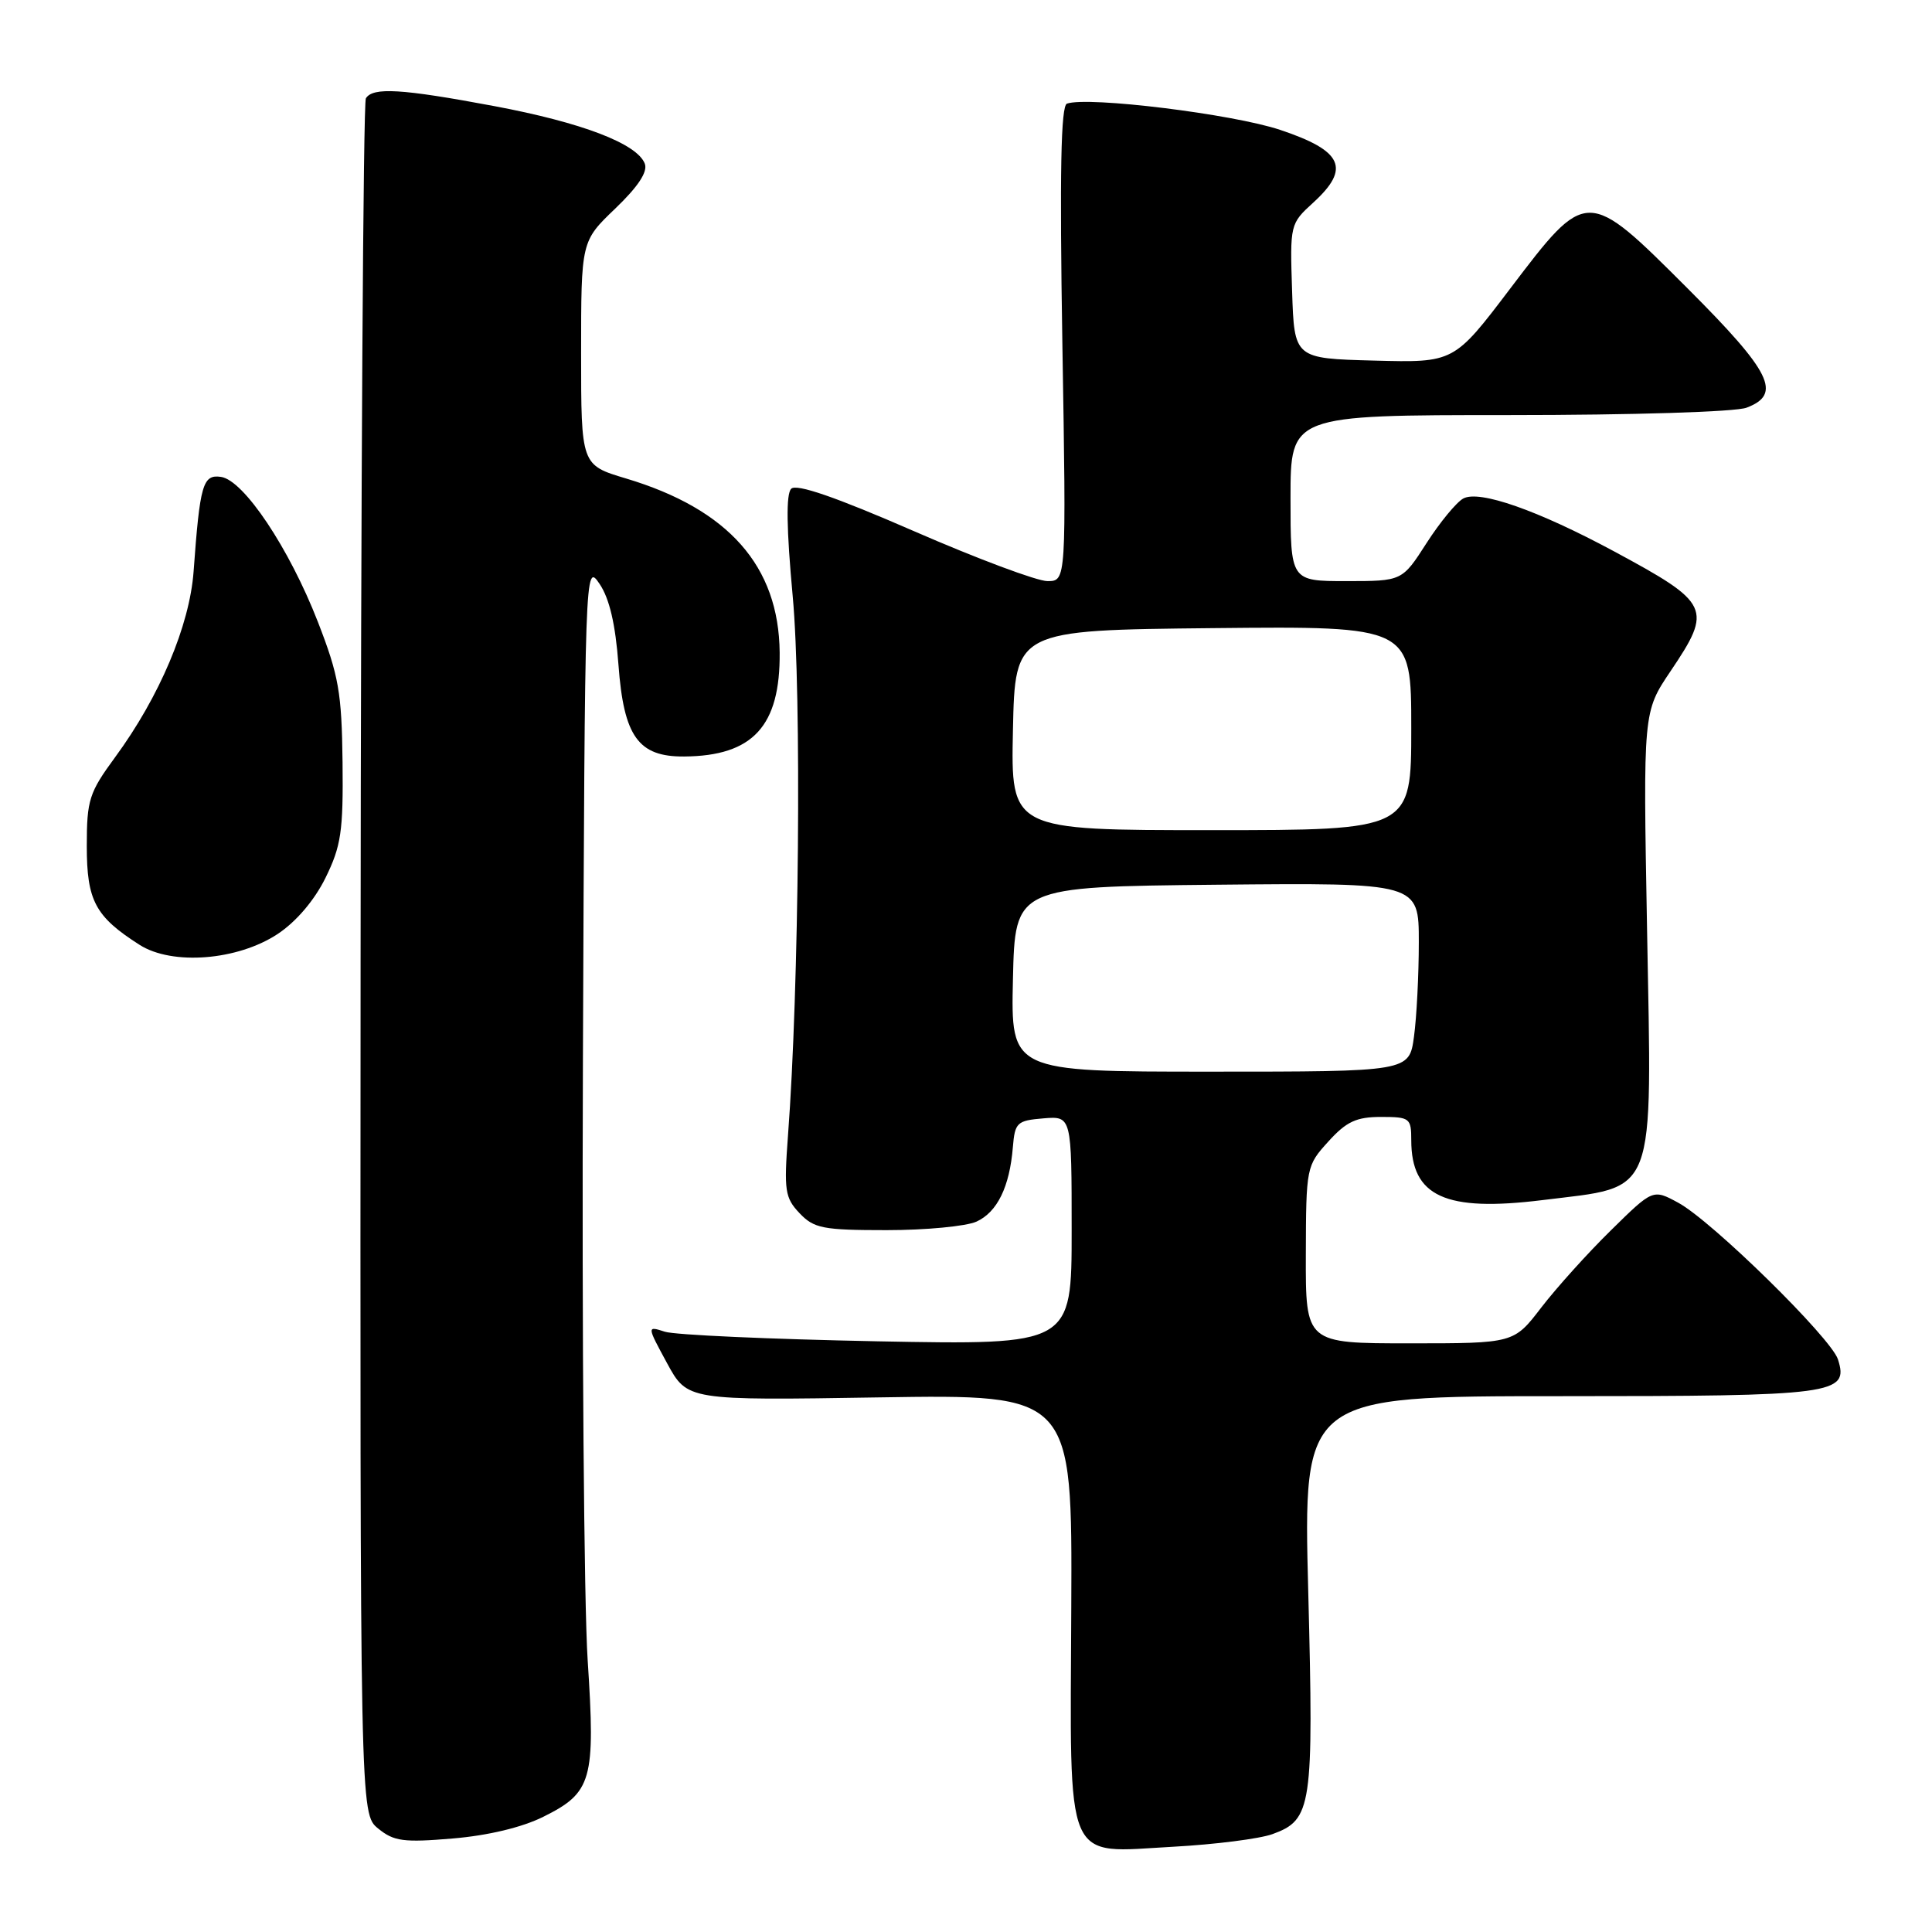 <?xml version="1.0" encoding="UTF-8" standalone="no"?>
<!DOCTYPE svg PUBLIC "-//W3C//DTD SVG 1.1//EN" "http://www.w3.org/Graphics/SVG/1.1/DTD/svg11.dtd" >
<svg xmlns="http://www.w3.org/2000/svg" xmlns:xlink="http://www.w3.org/1999/xlink" version="1.1" viewBox="0 0 256 256">
 <g >
 <path fill="currentColor"
d=" M 168.61 243.03 C 173.84 241.13 174.08 239.48 173.35 210.94 C 172.68 185.00 172.68 185.00 206.65 185.00 C 243.22 185.00 245.01 184.76 243.54 180.13 C 242.64 177.29 226.78 161.73 222.36 159.36 C 219.02 157.55 219.02 157.55 213.45 163.03 C 210.38 166.04 206.24 170.64 204.23 173.25 C 200.59 178.00 200.59 178.00 186.79 178.00 C 173.00 178.00 173.00 178.00 173.03 166.25 C 173.06 154.65 173.10 154.46 176.02 151.25 C 178.41 148.61 179.73 148.00 182.99 148.00 C 186.80 148.00 187.00 148.15 187.00 151.07 C 187.00 158.55 191.50 160.61 204.38 159.02 C 219.70 157.11 218.89 159.22 218.24 122.92 C 217.72 94.33 217.72 94.33 221.36 88.93 C 226.96 80.62 226.62 79.93 213.82 73.03 C 203.74 67.61 196.04 64.91 193.90 66.05 C 192.99 66.54 190.80 69.20 189.02 71.97 C 185.79 77.00 185.79 77.00 178.40 77.00 C 171.00 77.00 171.00 77.00 171.00 66.00 C 171.00 55.00 171.00 55.00 199.93 55.00 C 216.32 55.00 229.98 54.58 231.43 54.02 C 236.16 52.23 234.73 49.33 223.62 38.22 C 210.23 24.84 210.28 24.84 200.08 38.28 C 192.66 48.06 192.66 48.06 182.08 47.78 C 171.50 47.50 171.50 47.50 171.21 38.58 C 170.92 29.73 170.94 29.65 174.03 26.83 C 178.99 22.30 177.92 19.98 169.63 17.21 C 163.35 15.11 144.20 12.75 141.38 13.73 C 140.57 14.01 140.40 22.82 140.77 45.56 C 141.29 77.00 141.29 77.00 138.79 77.00 C 137.42 77.00 129.45 74.02 121.08 70.37 C 110.71 65.85 105.53 64.07 104.84 64.76 C 104.14 65.46 104.21 70.01 105.04 79.03 C 106.23 91.86 105.89 130.95 104.41 150.50 C 103.87 157.76 104.01 158.71 105.94 160.75 C 107.86 162.77 109.03 163.00 117.49 163.00 C 122.67 163.00 128.02 162.49 129.39 161.87 C 132.15 160.61 133.78 157.26 134.21 152.00 C 134.48 148.74 134.75 148.48 138.25 148.19 C 142.00 147.88 142.00 147.88 142.00 163.05 C 142.00 178.22 142.00 178.22 116.25 177.73 C 102.09 177.45 89.42 176.89 88.10 176.46 C 85.71 175.69 85.71 175.69 88.39 180.63 C 91.08 185.57 91.08 185.57 116.58 185.16 C 142.08 184.76 142.08 184.76 141.95 212.95 C 141.80 247.68 140.87 245.50 155.50 244.70 C 161.00 244.40 166.90 243.65 168.61 243.03 Z  M 71.98 240.74 C 78.45 237.53 78.91 235.89 77.87 220.00 C 77.38 212.57 77.10 176.80 77.24 140.50 C 77.50 74.87 77.51 74.52 79.44 77.36 C 80.76 79.31 81.55 82.71 81.95 88.09 C 82.65 97.60 84.58 100.29 90.66 100.24 C 99.77 100.17 103.40 96.21 103.31 86.45 C 103.20 75.02 96.54 67.47 82.95 63.40 C 77.00 61.62 77.00 61.62 77.00 46.79 C 77.00 31.97 77.00 31.97 81.53 27.63 C 84.56 24.72 85.85 22.77 85.44 21.69 C 84.42 19.03 77.11 16.24 65.50 14.06 C 53.17 11.75 49.41 11.53 48.48 13.03 C 48.13 13.59 47.82 64.97 47.78 127.20 C 47.71 240.35 47.71 240.35 50.11 242.29 C 52.19 243.99 53.48 244.16 59.98 243.61 C 64.65 243.22 69.17 242.14 71.98 240.74 Z  M 36.79 123.76 C 39.25 122.13 41.66 119.30 43.13 116.32 C 45.20 112.11 45.49 110.17 45.39 101.00 C 45.28 91.76 44.89 89.53 42.12 82.40 C 38.32 72.64 32.30 63.62 29.28 63.19 C 26.87 62.84 26.49 64.18 25.65 75.75 C 25.12 82.89 21.14 92.32 15.25 100.34 C 11.81 105.03 11.50 105.98 11.50 112.11 C 11.50 119.36 12.62 121.45 18.50 125.20 C 22.82 127.95 31.48 127.27 36.79 123.76 Z  M 134.22 129.75 C 134.50 117.50 134.50 117.50 161.25 117.23 C 188.00 116.97 188.00 116.97 188.00 124.84 C 188.00 129.18 187.71 134.81 187.36 137.36 C 186.73 142.00 186.73 142.00 160.33 142.00 C 133.94 142.00 133.94 142.00 134.22 129.75 Z  M 134.22 96.75 C 134.50 83.50 134.50 83.50 160.75 83.23 C 187.00 82.97 187.00 82.97 187.00 96.48 C 187.00 110.00 187.00 110.00 160.47 110.00 C 133.94 110.00 133.94 110.00 134.22 96.75 Z "/>
</g>
</svg>
